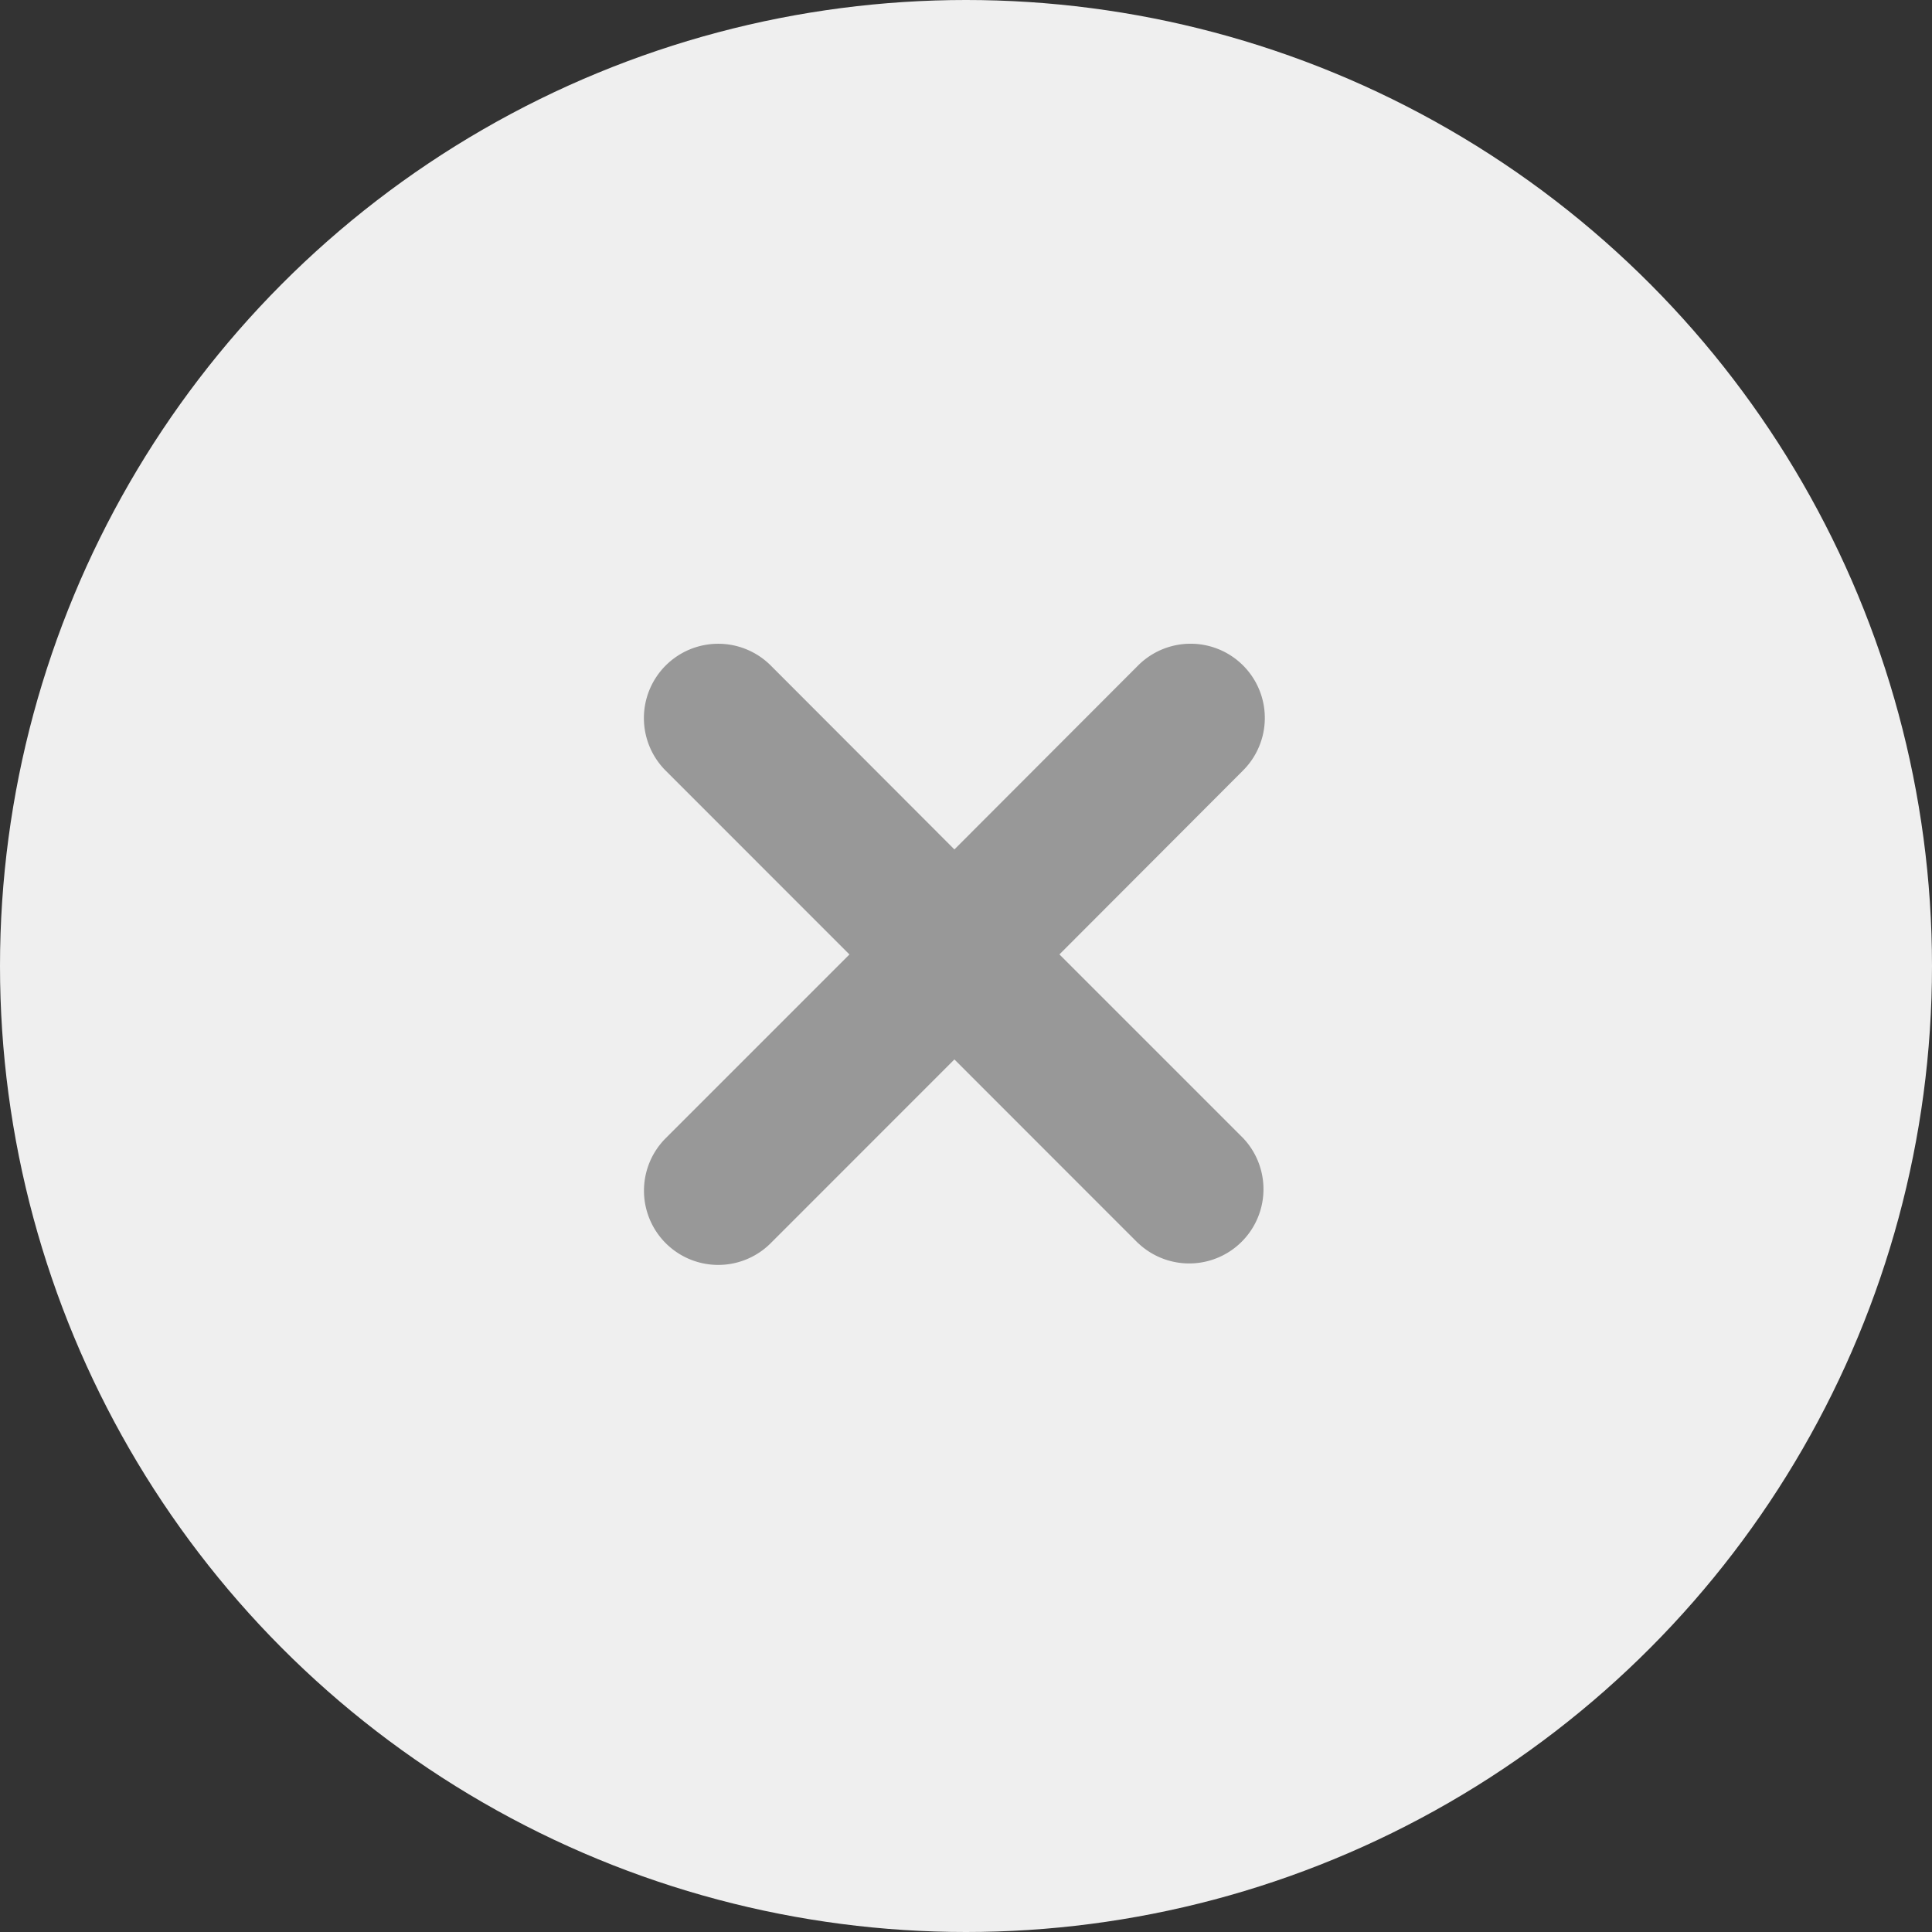 <svg xmlns="http://www.w3.org/2000/svg" width="36" height="36" viewBox="0 0 36 36">
  <rect x="0" y="0" width="36" height="36" fill="#333333" stroke="none"/>
  <g id="Group_1294" data-name="Group 1294" transform="translate(-322 -10)">
    <circle id="Ellipse_165" data-name="Ellipse 165" cx="18" cy="18" r="18" transform="translate(322 10)" fill="#efefef"/>
    <path id="Union_10" data-name="Union 10" d="M9.207,11.165,5.784,7.741,2.361,11.165A1.383,1.383,0,1,1,.405,9.208L3.828,5.785.405,2.361A1.383,1.383,0,0,1,2.361.4L5.784,3.828,9.207.4a1.383,1.383,0,0,1,1.956,1.956L7.741,5.784l3.424,3.424a1.384,1.384,0,0,1-1.957,1.956Z" transform="translate(334 22)" fill="#989898"/>
  </g>
</svg>
